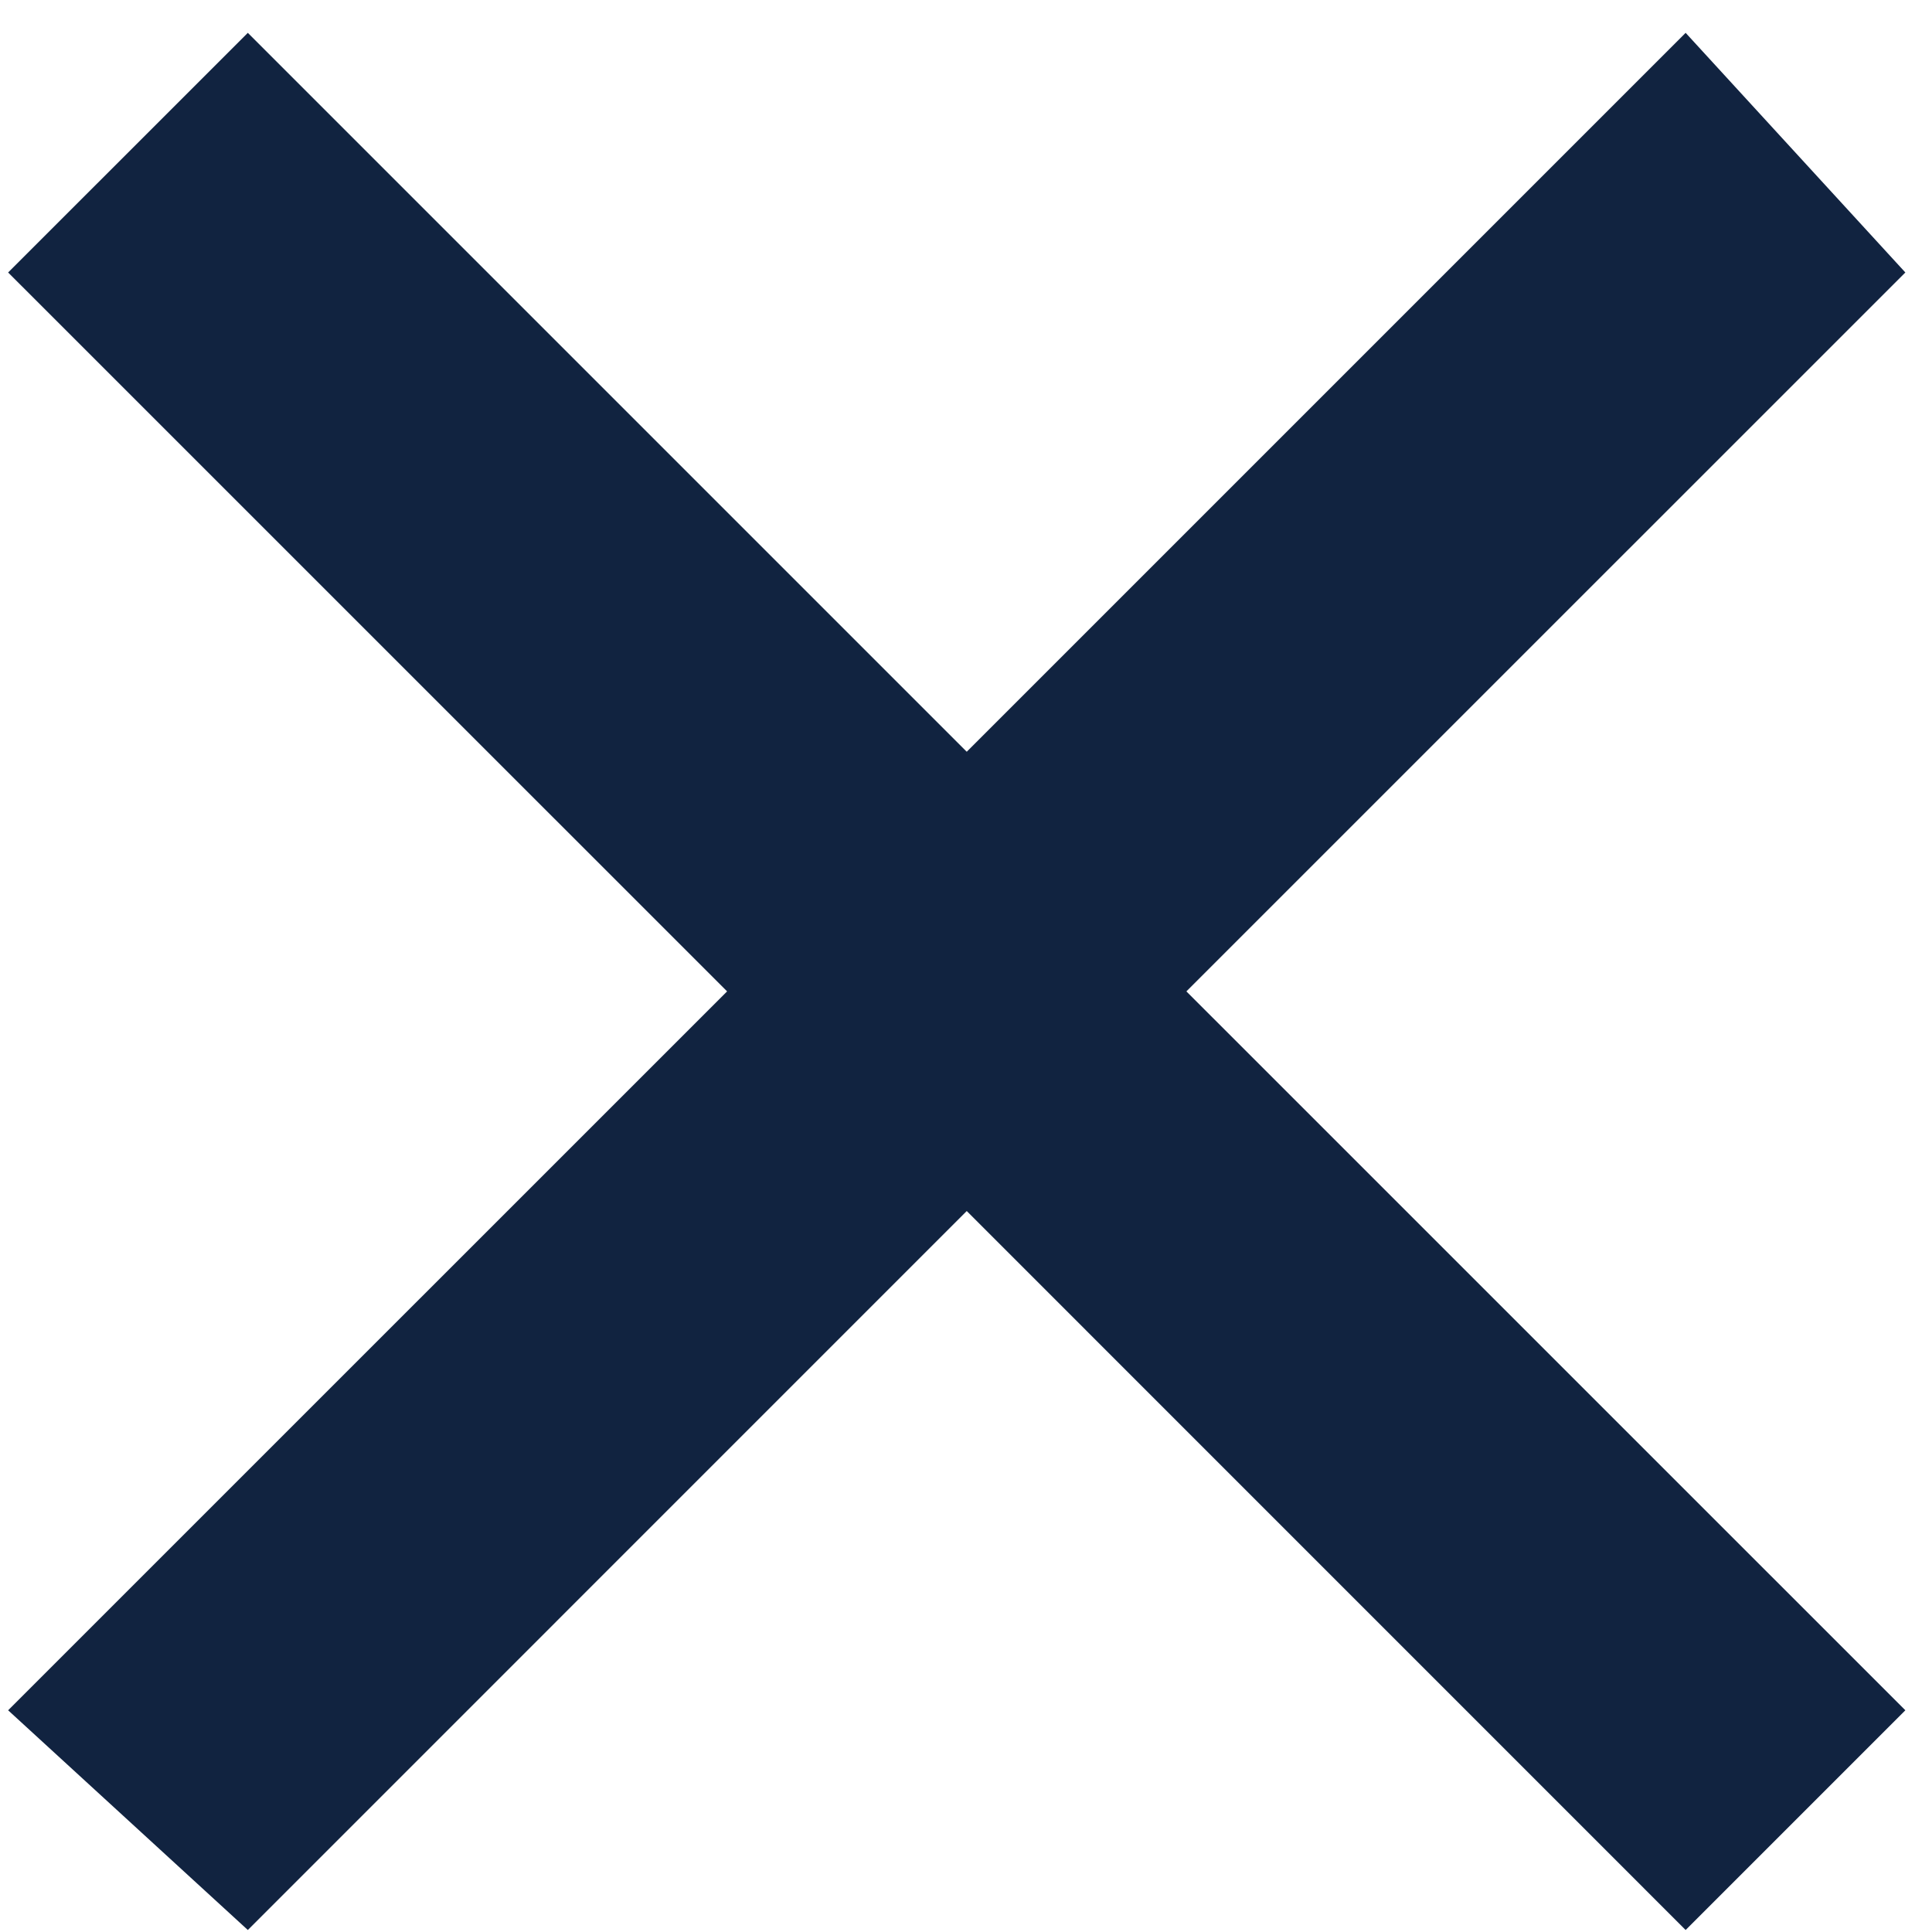 <svg width="29" height="29" viewBox="0 0 29 29" fill="none" xmlns="http://www.w3.org/2000/svg">
<g clip-path="url(#clip0_2_59)">
<path d="M28.6 4.09L25.302 0.493L14.511 11.284L3.72 0.493L0.122 4.09L10.914 14.881L0.122 25.672L3.72 28.97L14.511 18.178L25.302 28.97L28.6 25.672L17.808 14.881L28.6 4.09Z" fill="#112340"/>
</g>
<defs>
<clipPath id="clip0_2_59">
<rect width="28.477" height="28.477" fill="white" transform="translate(0.122 0.493)"/>
</clipPath>
</defs>
</svg>
